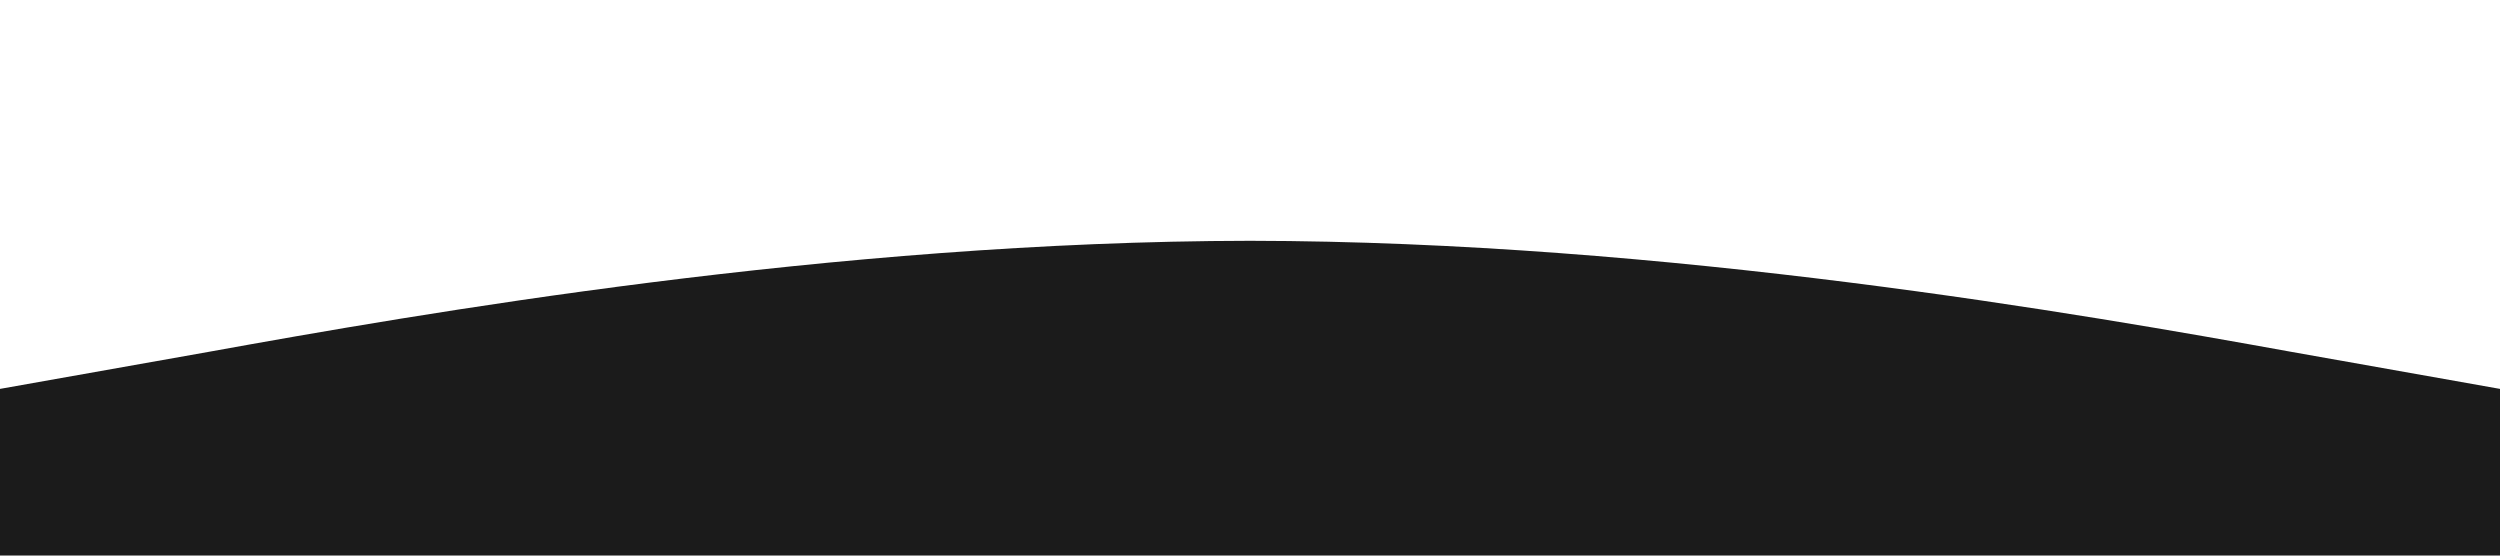 <?xml version="1.0" standalone="no"?><svg xmlns="http://www.w3.org/2000/svg" viewBox="0 0 1440 320"><path fill="#1B1B1B" fill-opacity="1" d="M0,224L120,202.7C240,181,480,139,720,138.7C960,139,1200,181,1320,202.7L1440,224L1440,320L1320,320C1200,320,960,320,720,320C480,320,240,320,120,320L0,320Z"></path></svg>